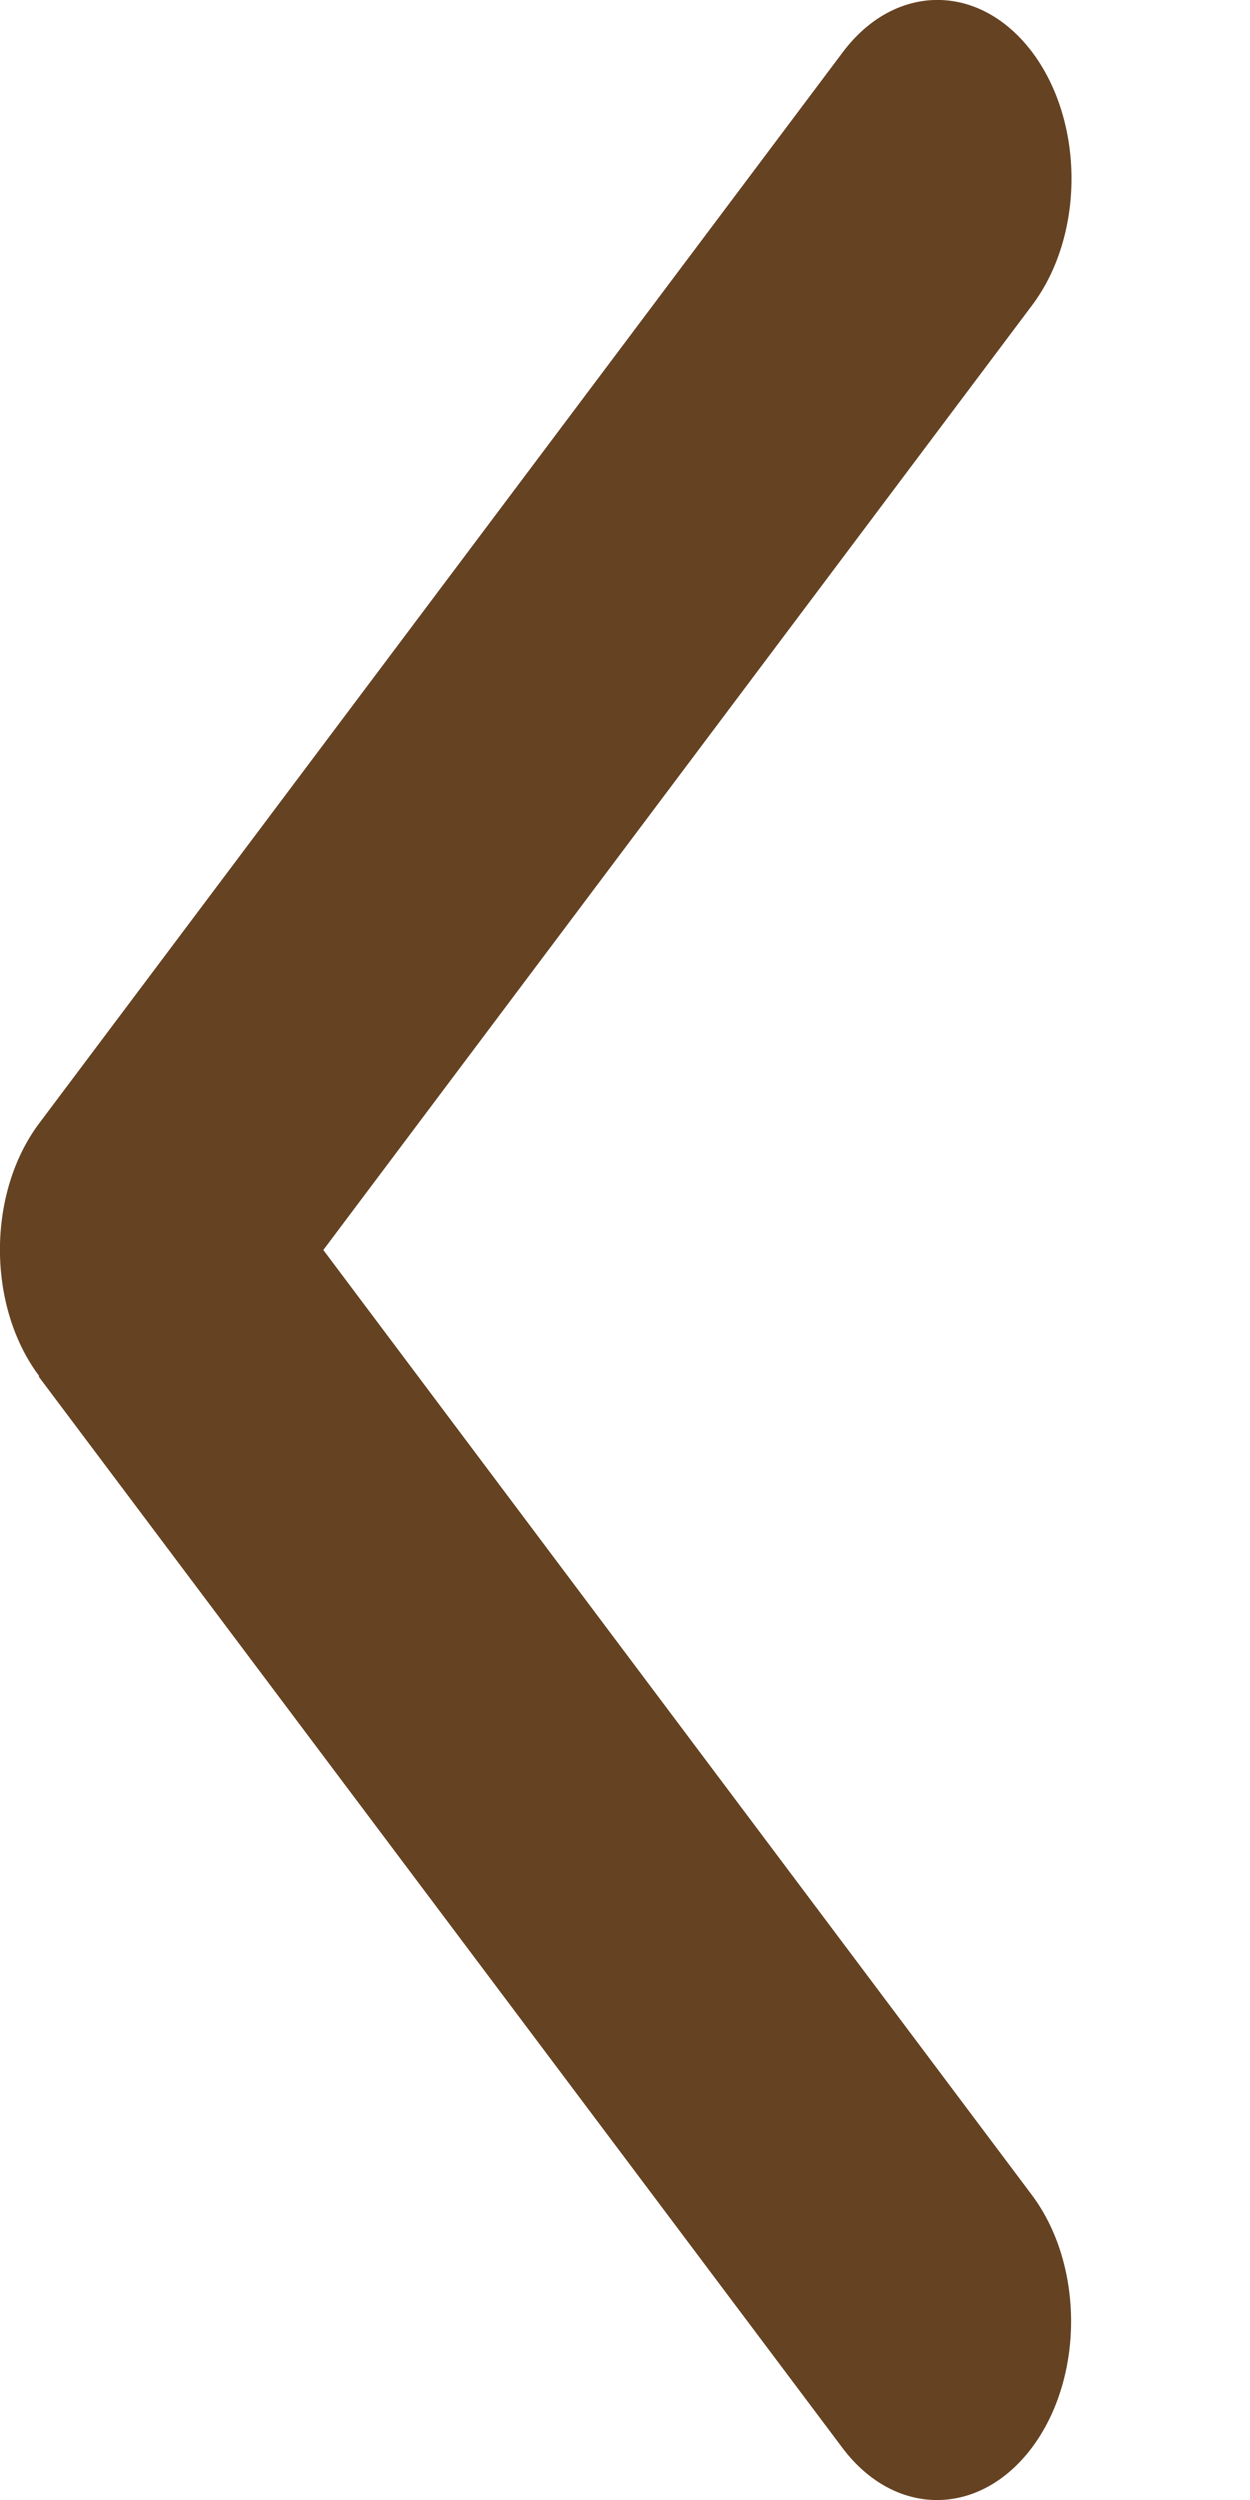 <svg width="6" height="12" viewBox="0 0 6 12" fill="none" xmlns="http://www.w3.org/2000/svg">
<path d="M0.188 6.605C-0.063 6.27 -0.063 5.727 0.188 5.392L4.045 0.251C4.296 -0.084 4.703 -0.084 4.955 0.251C5.206 0.586 5.206 1.129 4.955 1.464L1.552 6L4.953 10.536C5.204 10.871 5.204 11.414 4.953 11.749C4.701 12.084 4.294 12.084 4.043 11.749L0.186 6.608L0.188 6.605Z" fill="#654222"/>
</svg>
